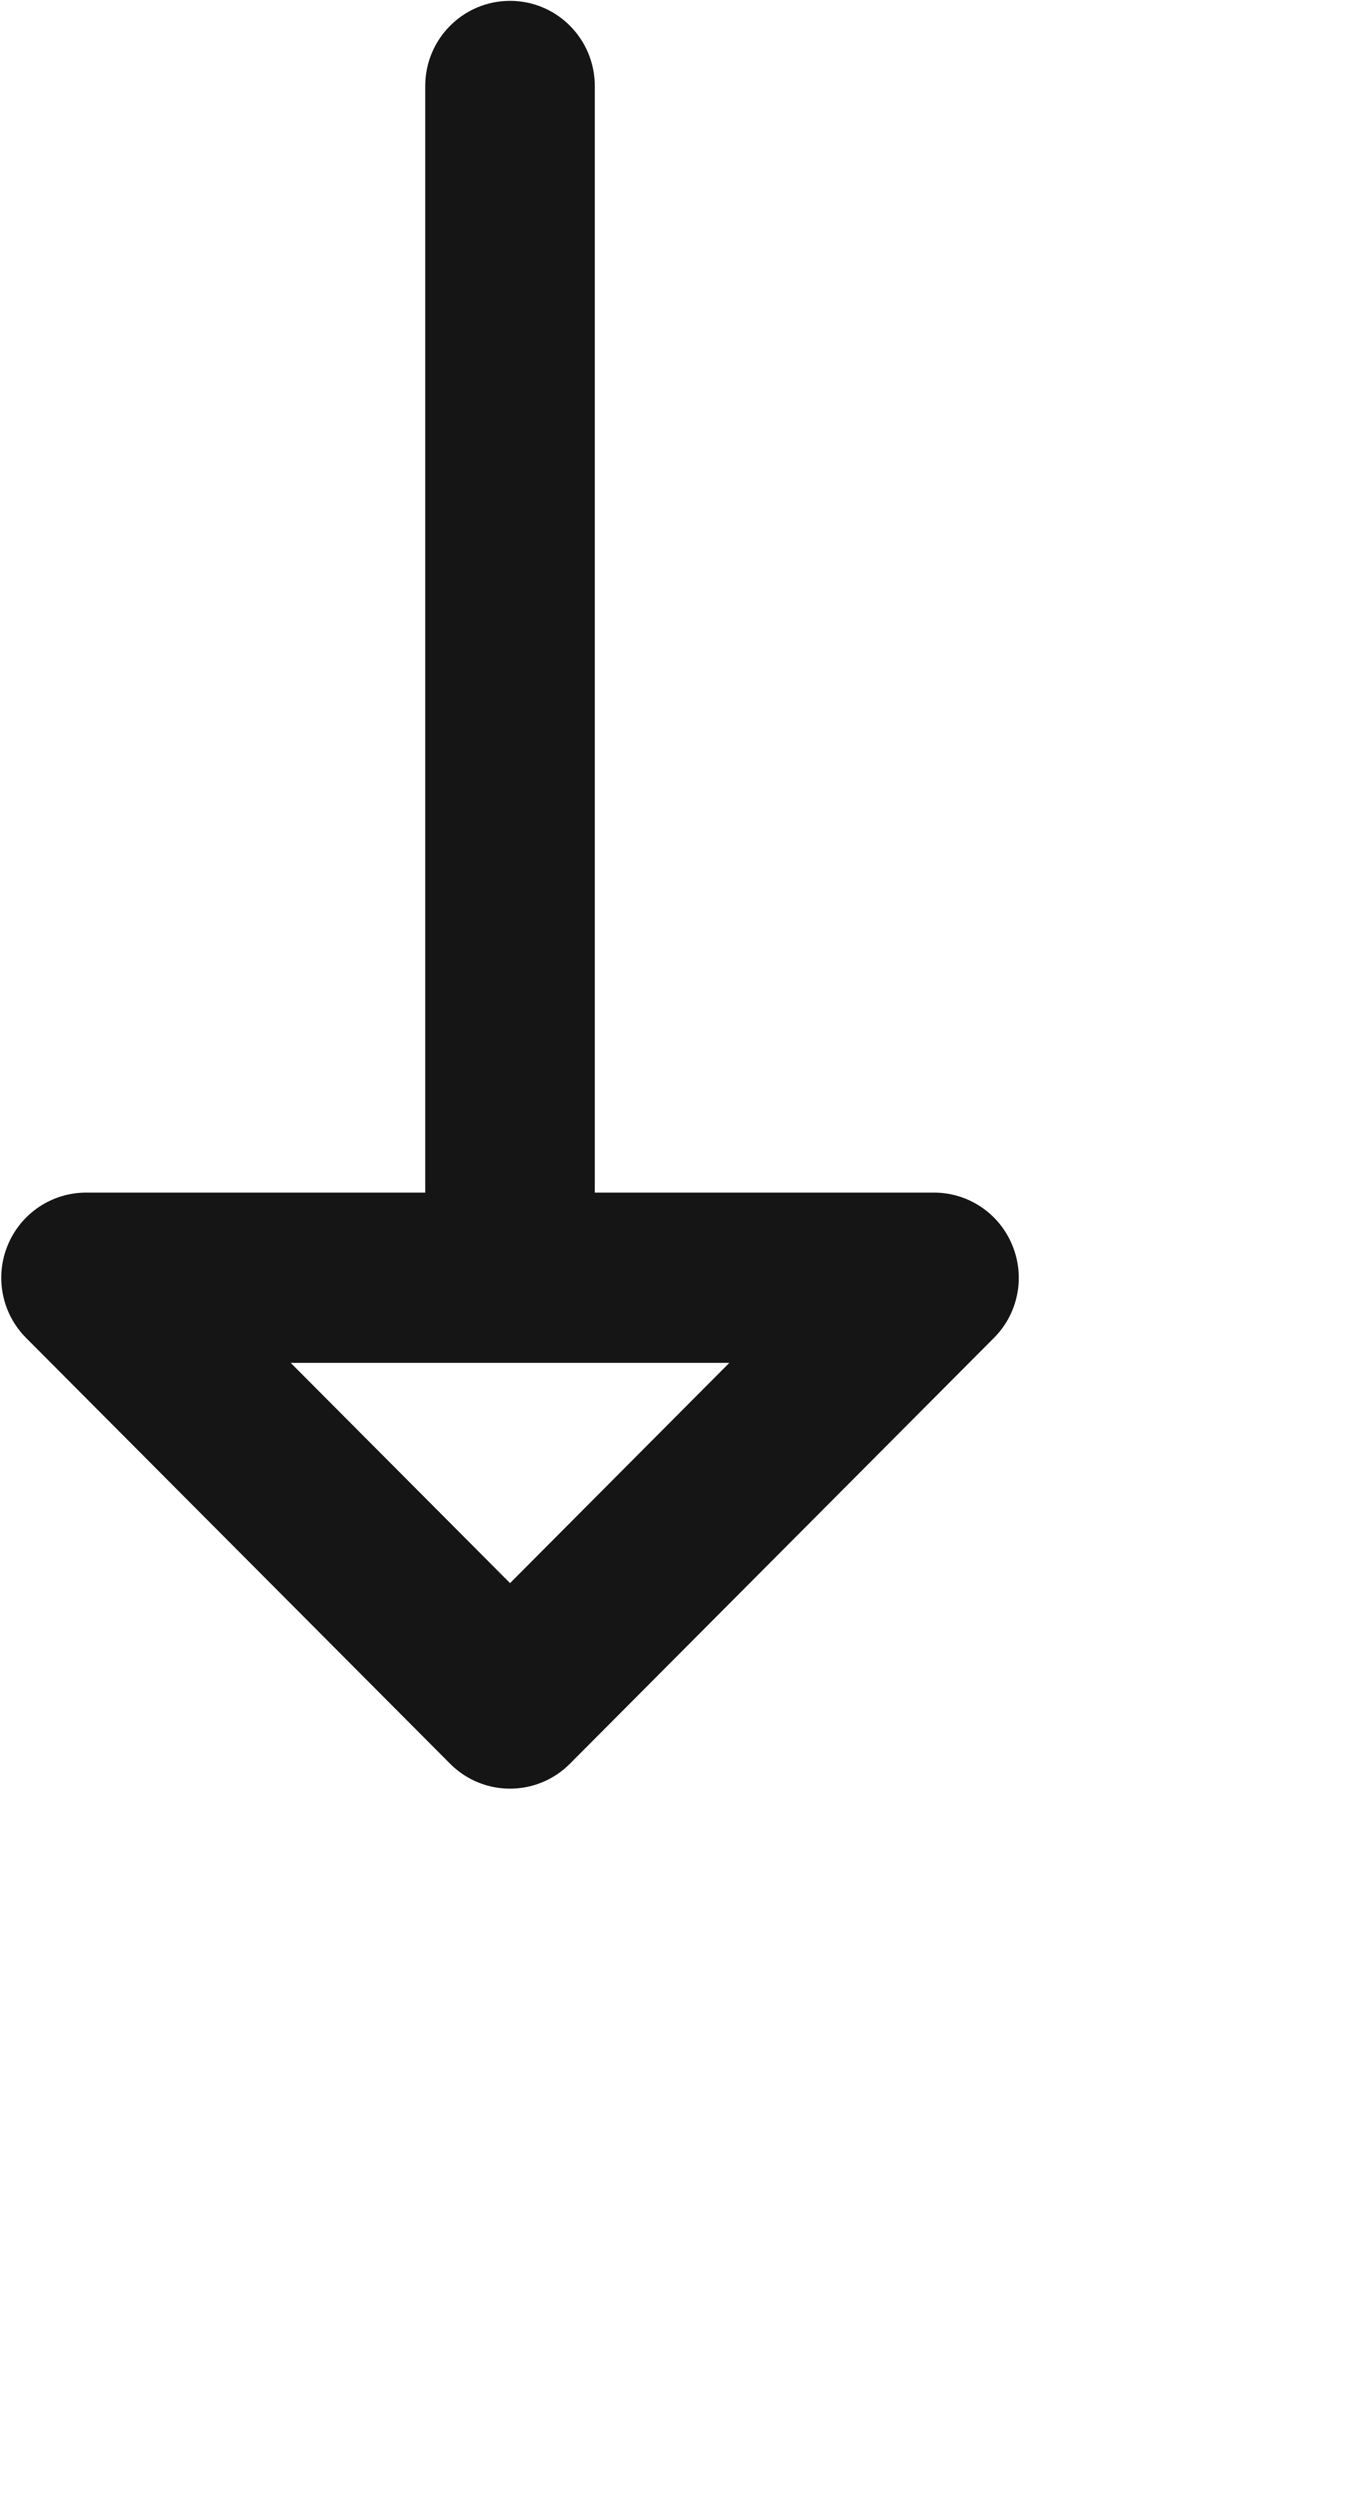 <svg 
 xmlns="http://www.w3.org/2000/svg"
 xmlns:xlink="http://www.w3.org/1999/xlink"
 width="0.167in" height="0.306in">
<path fill-rule="evenodd"  fill="rgb(21, 21, 21)"
 d="M0.307,15.722 L5.290,20.725 C5.679,21.116 6.310,21.116 6.699,20.725 L11.682,15.722 C11.968,15.436 12.053,15.006 11.898,14.632 C11.745,14.258 11.381,14.014 10.978,14.014 L6.991,14.014 L6.991,1.011 C6.991,0.458 6.545,0.010 5.995,0.010 C5.444,0.010 4.998,0.458 4.998,1.011 L4.998,14.014 L1.012,14.014 C0.609,14.014 0.245,14.258 0.091,14.632 C-0.064,15.006 0.022,15.436 0.307,15.722 ZM8.572,16.015 L5.995,18.603 L3.417,16.015 L8.572,16.015 Z"/>
</svg>